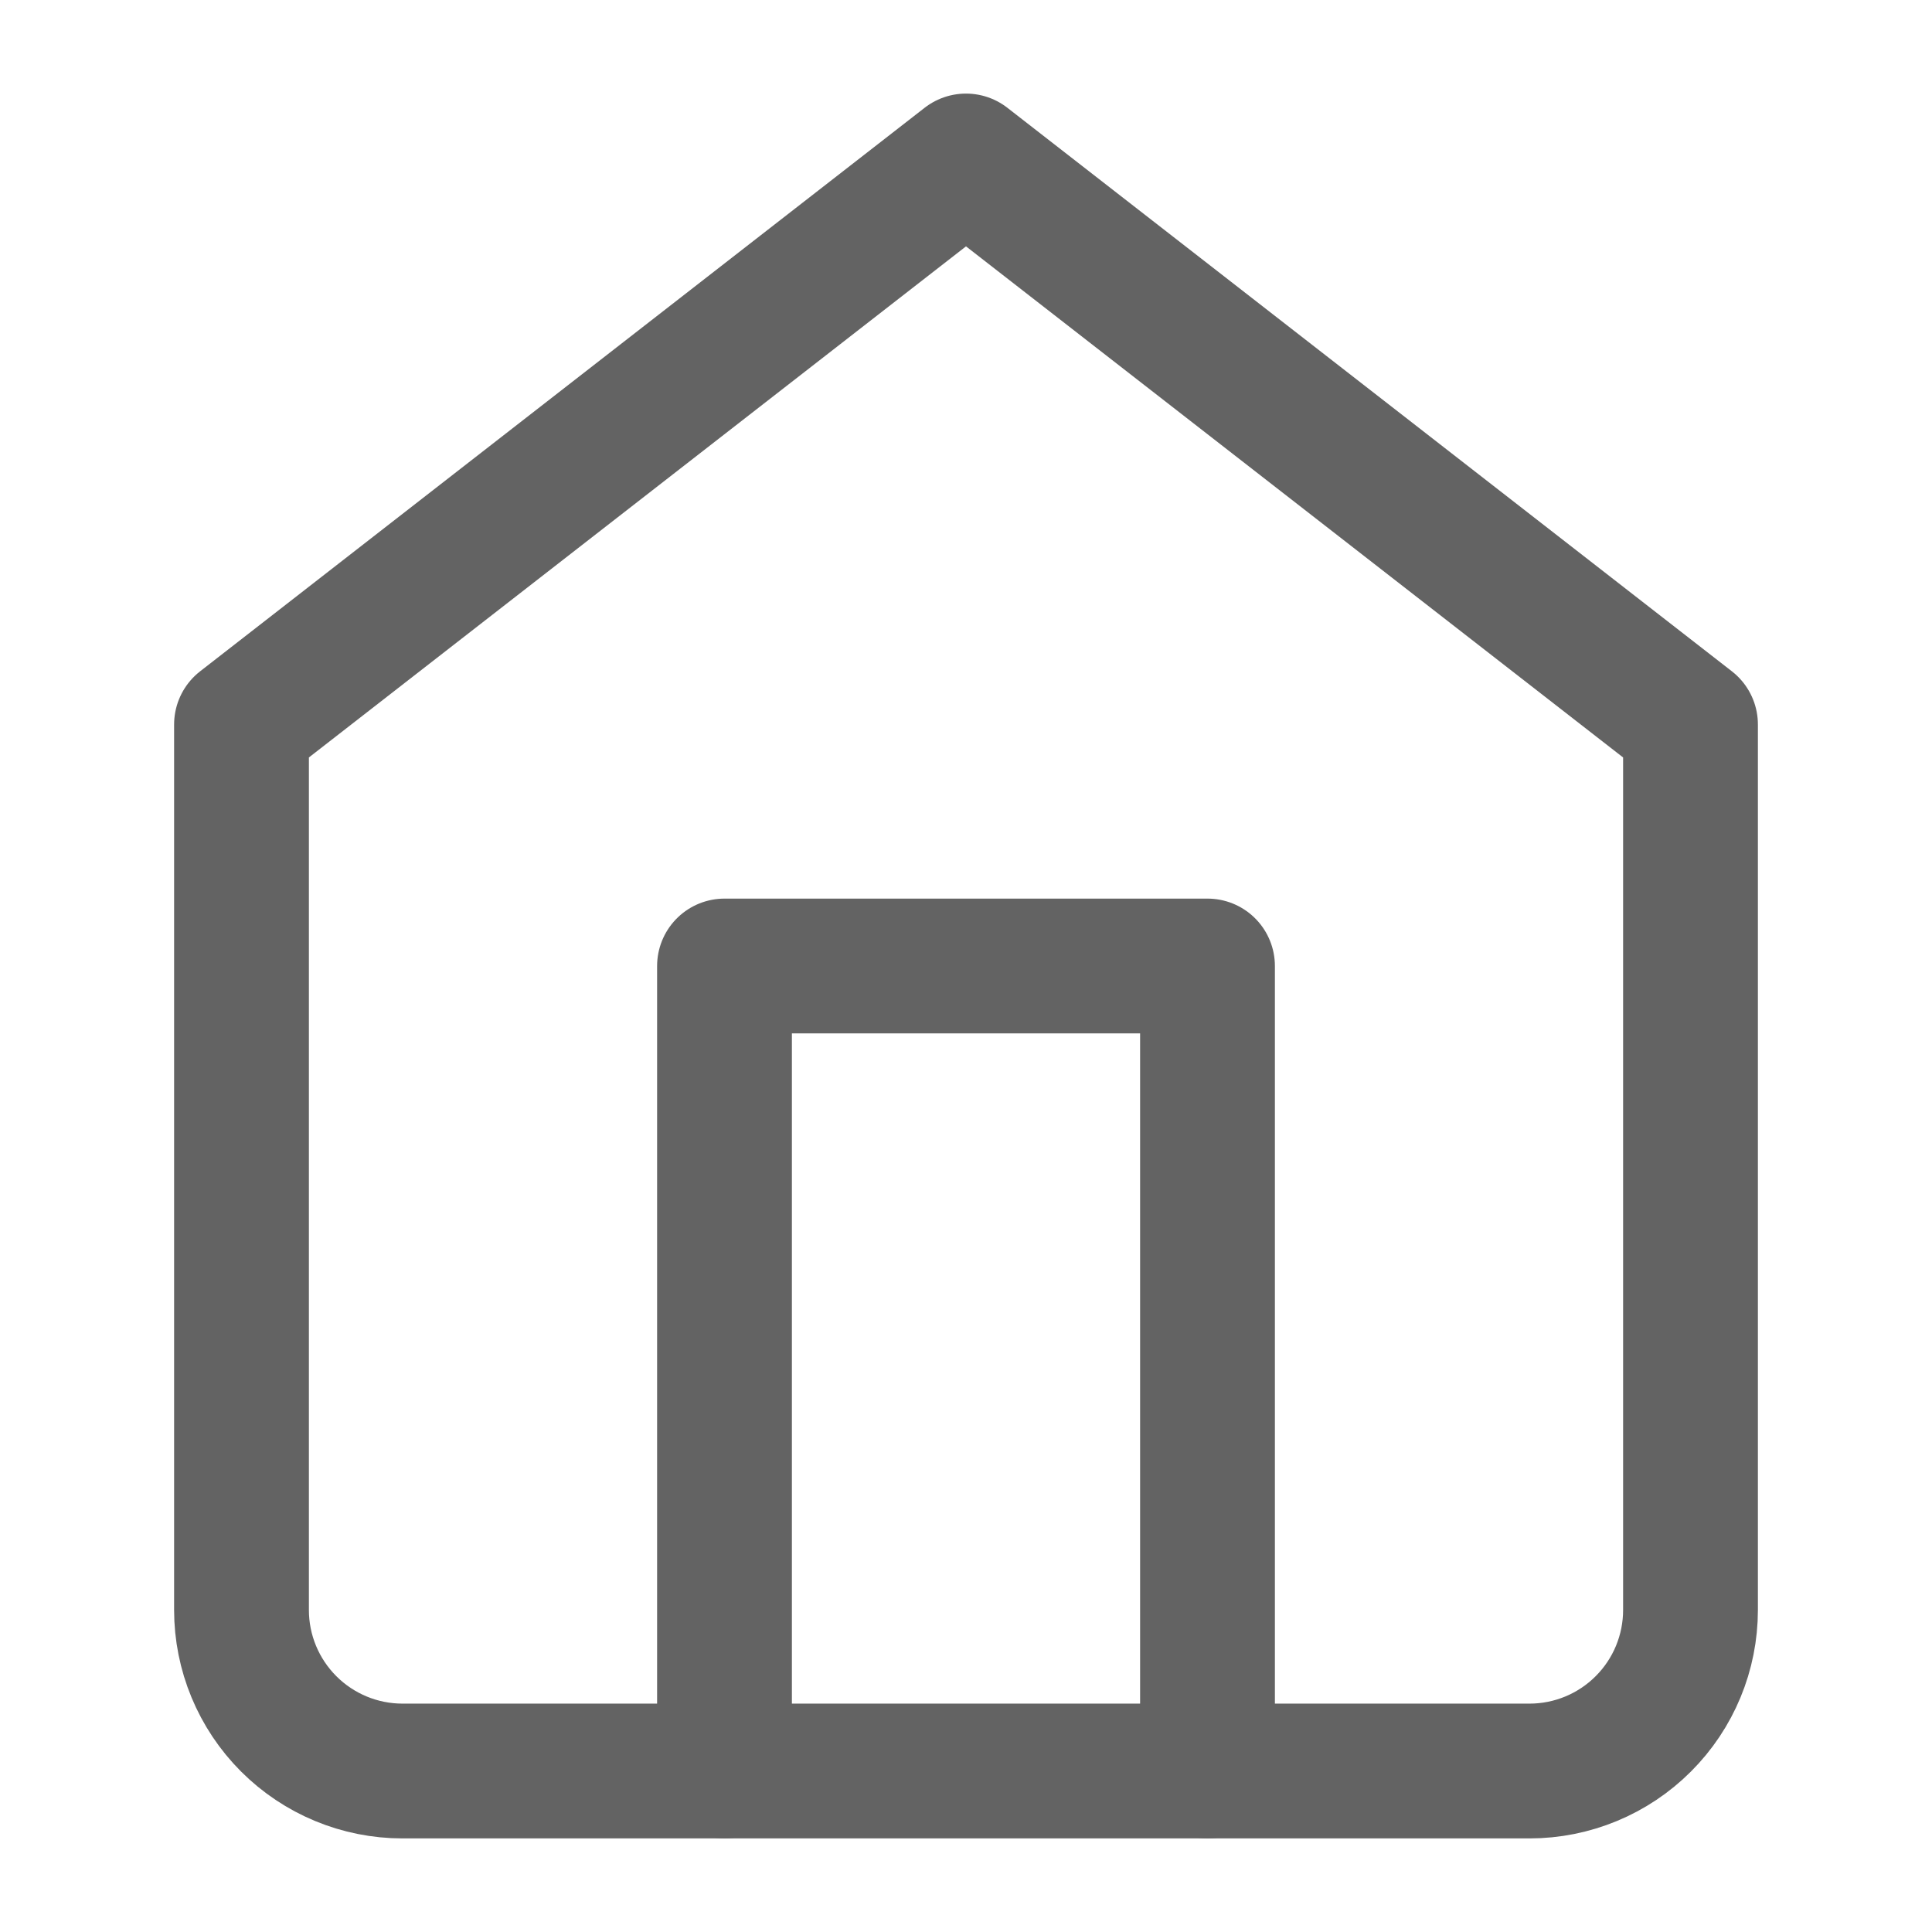 <svg width="43" height="43" viewBox="0 0 43 43" fill="none" xmlns="http://www.w3.org/2000/svg">
<path d="M5.375 16.125L21.5 3.583L37.625 16.125V35.833C37.625 36.784 37.248 37.695 36.575 38.367C35.904 39.039 34.992 39.417 34.042 39.417H8.958C8.008 39.417 7.097 39.039 6.425 38.367C5.753 37.695 5.375 36.784 5.375 35.833V16.125Z" stroke="#636363" stroke-width="3" stroke-linecap="round" stroke-linejoin="round"/>
<path d="M16.125 39.417V21.5H26.875V39.417" stroke="#636363" stroke-width="3" stroke-linecap="round" stroke-linejoin="round"/>
</svg>
